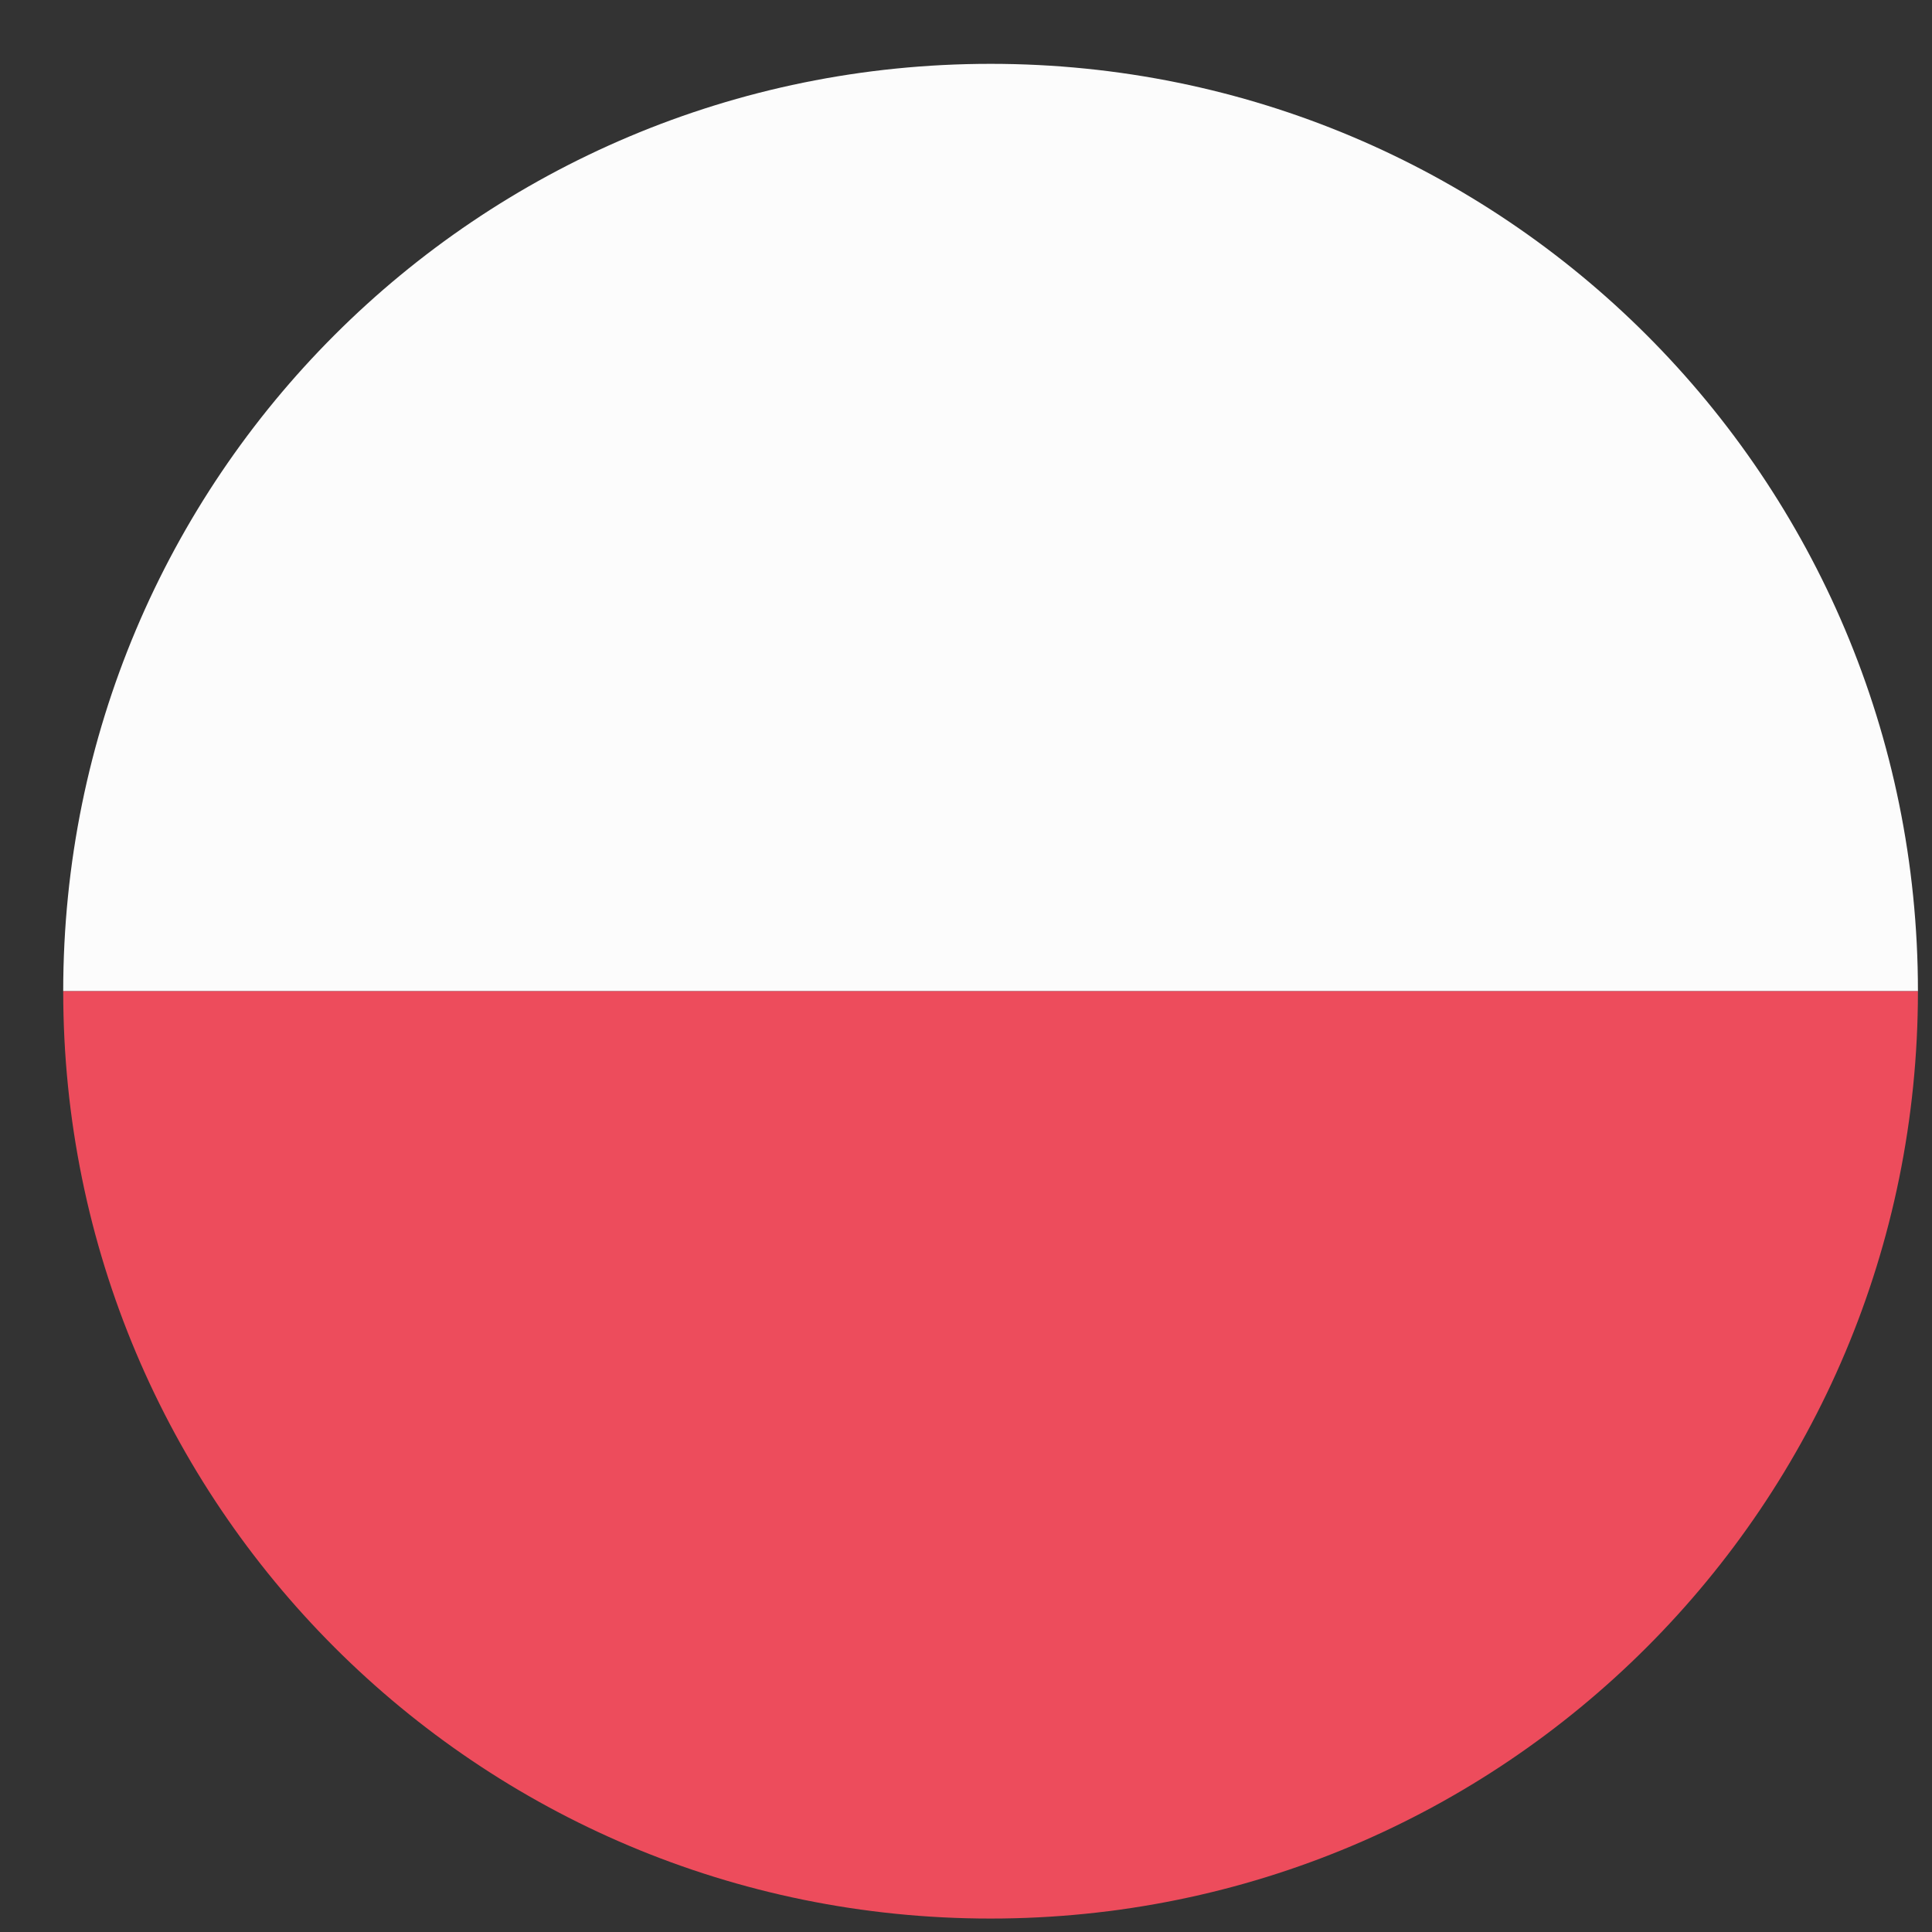 <svg width="25" height="25" viewBox="0 0 25 25" fill="none" xmlns="http://www.w3.org/2000/svg">
<rect x="0" y="0" width="25" height="25" fill="#333333" stroke="none"/>
<path d="M12.818 0.826C19.458 0.826 24.818 6.186 24.818 12.826H0.818C0.818 6.186 6.178 0.826 12.818 0.826Z" fill="#FCFCFC"/>
<path d="M12.818 24.826C6.178 24.826 0.818 19.466 0.818 12.826H24.818C24.818 19.466 19.458 24.826 12.818 24.826Z" fill="#ED4C5C"/>
</svg>

